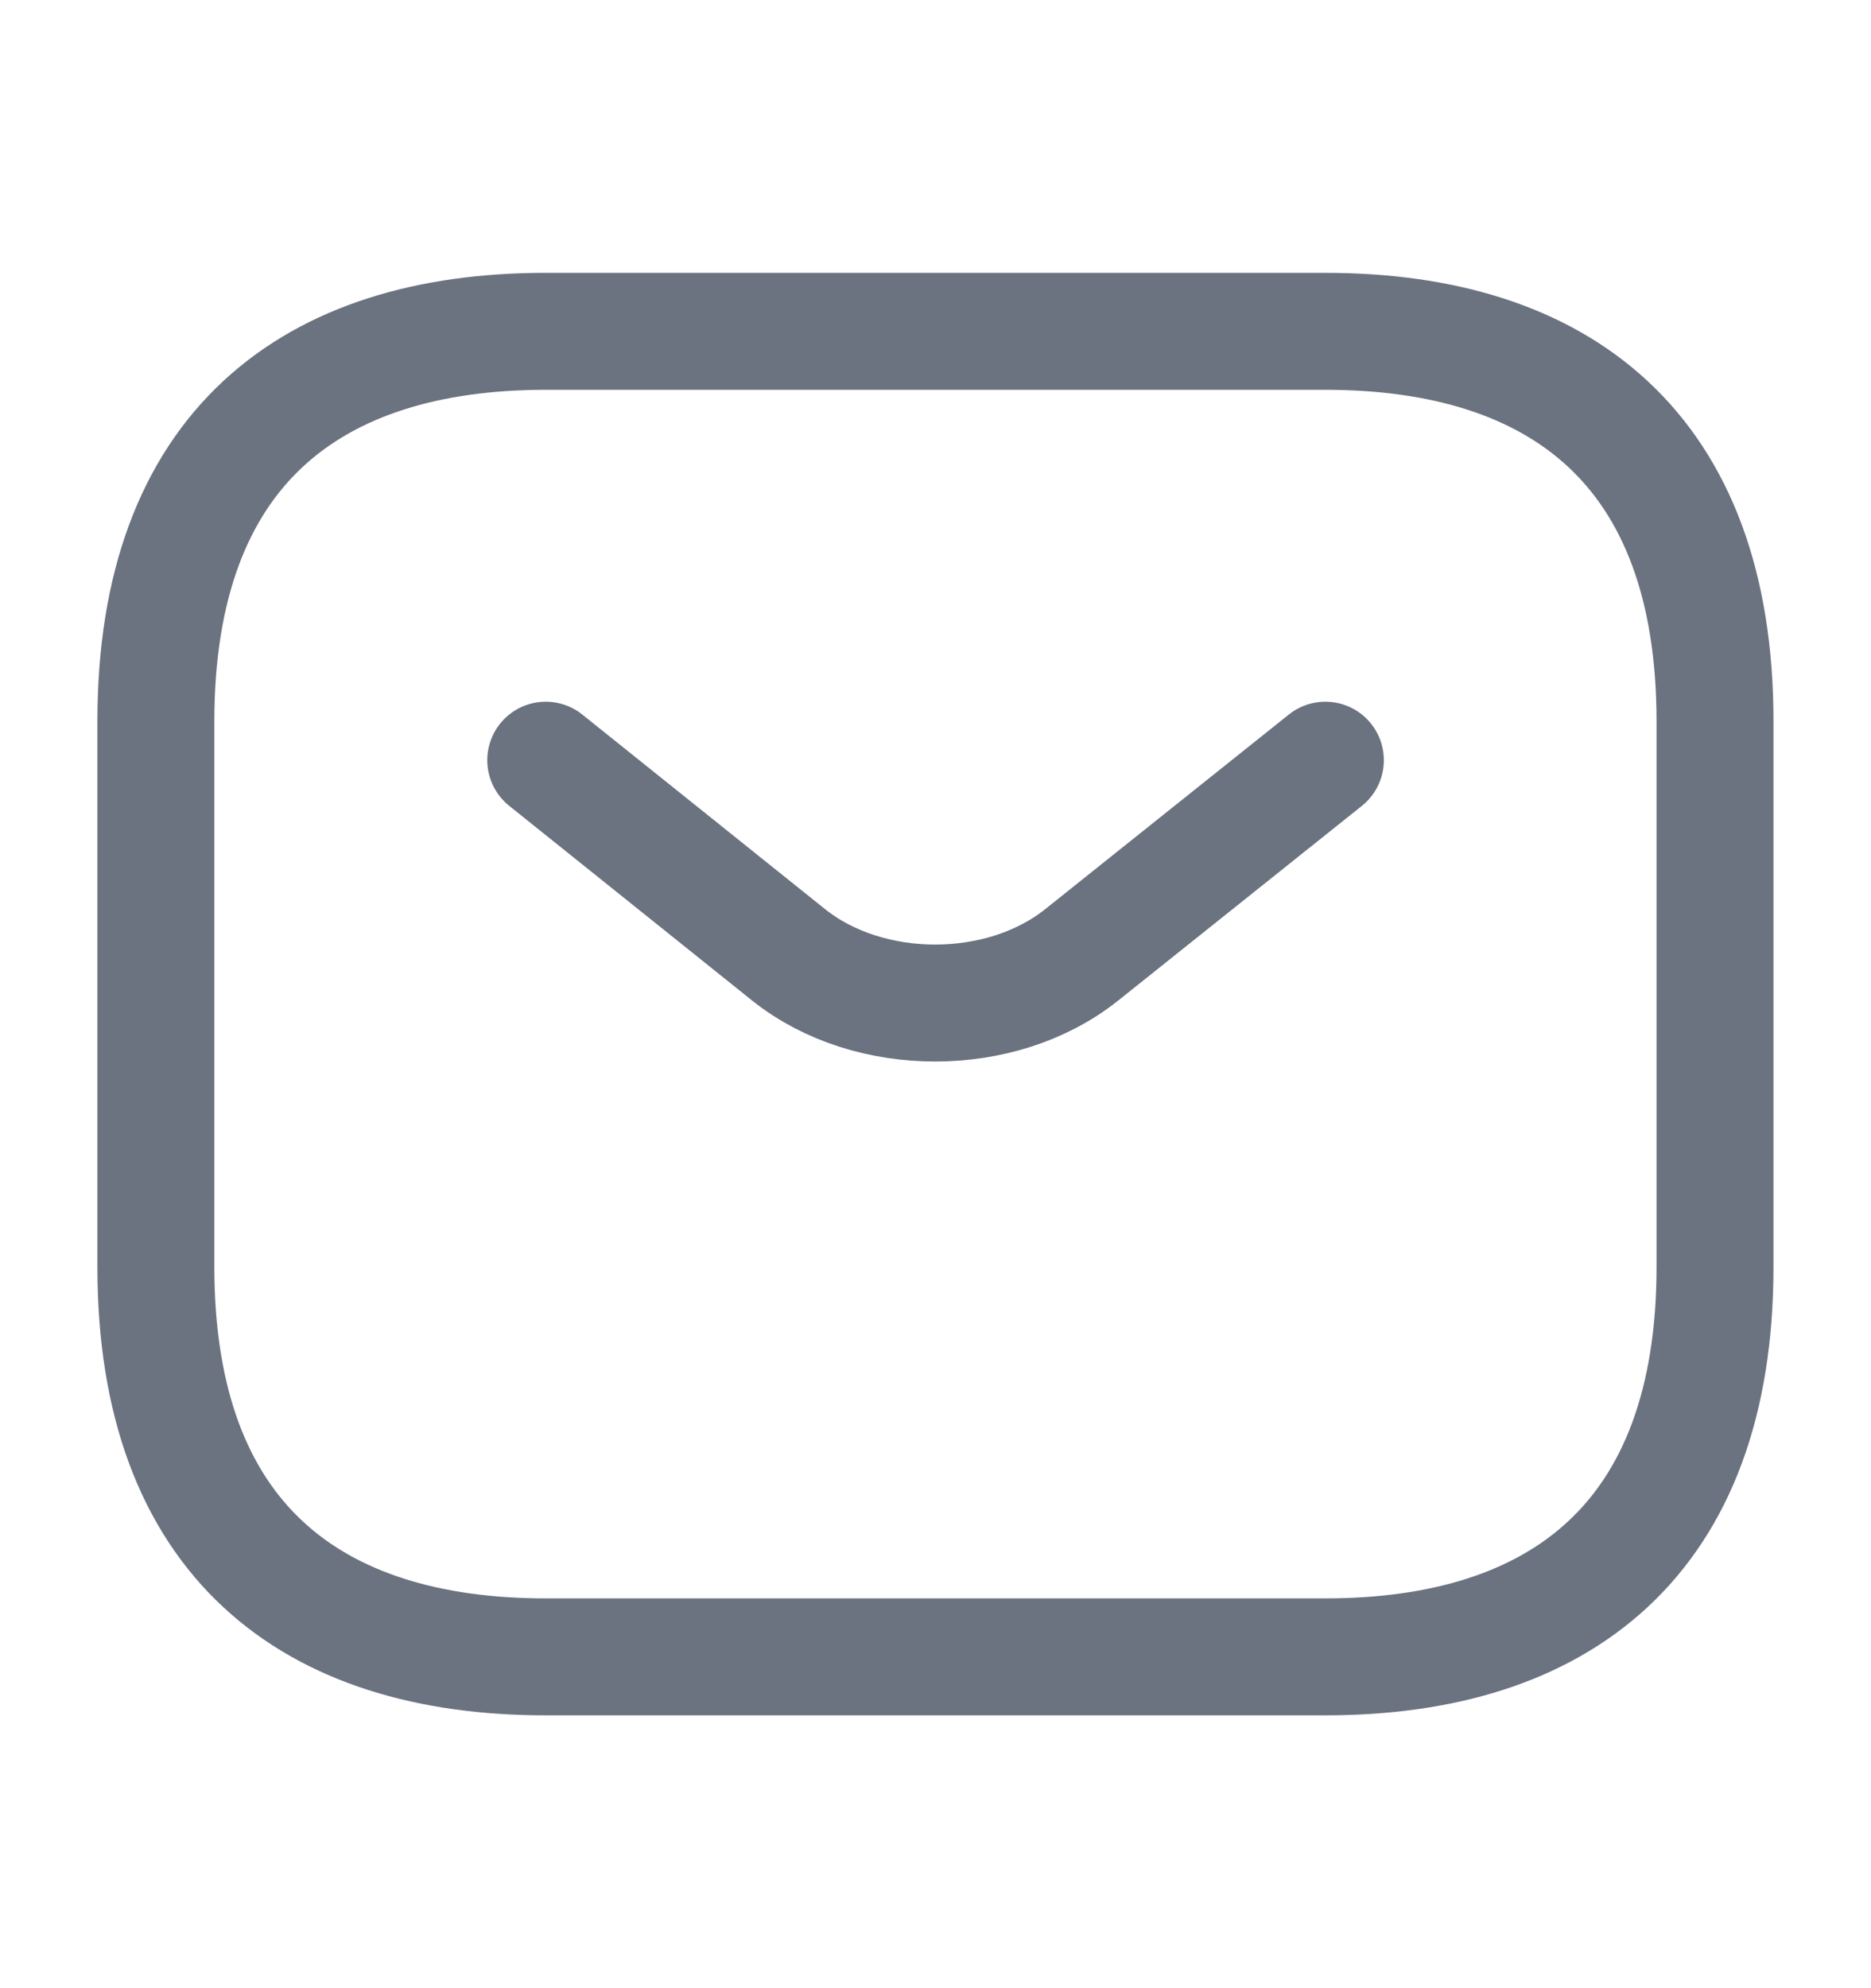 <svg width="16" height="17" viewBox="0 0 16 17" fill="none" xmlns="http://www.w3.org/2000/svg">
<path d="M11.333 14.167H4.666C2.666 14.167 1.333 13.167 1.333 10.833V6.167C1.333 3.833 2.666 2.833 4.666 2.833H11.333C13.333 2.833 14.666 3.833 14.666 6.167V10.833C14.666 13.167 13.333 14.167 11.333 14.167Z" stroke="#6B7280" stroke-miterlimit="10" stroke-linecap="round" stroke-linejoin="round"/>
<path d="M11.334 6.5L9.247 8.167C8.56 8.713 7.434 8.713 6.747 8.167L4.667 6.5" stroke="#6B7280" stroke-miterlimit="10" stroke-linecap="round" stroke-linejoin="round"/>
</svg>
